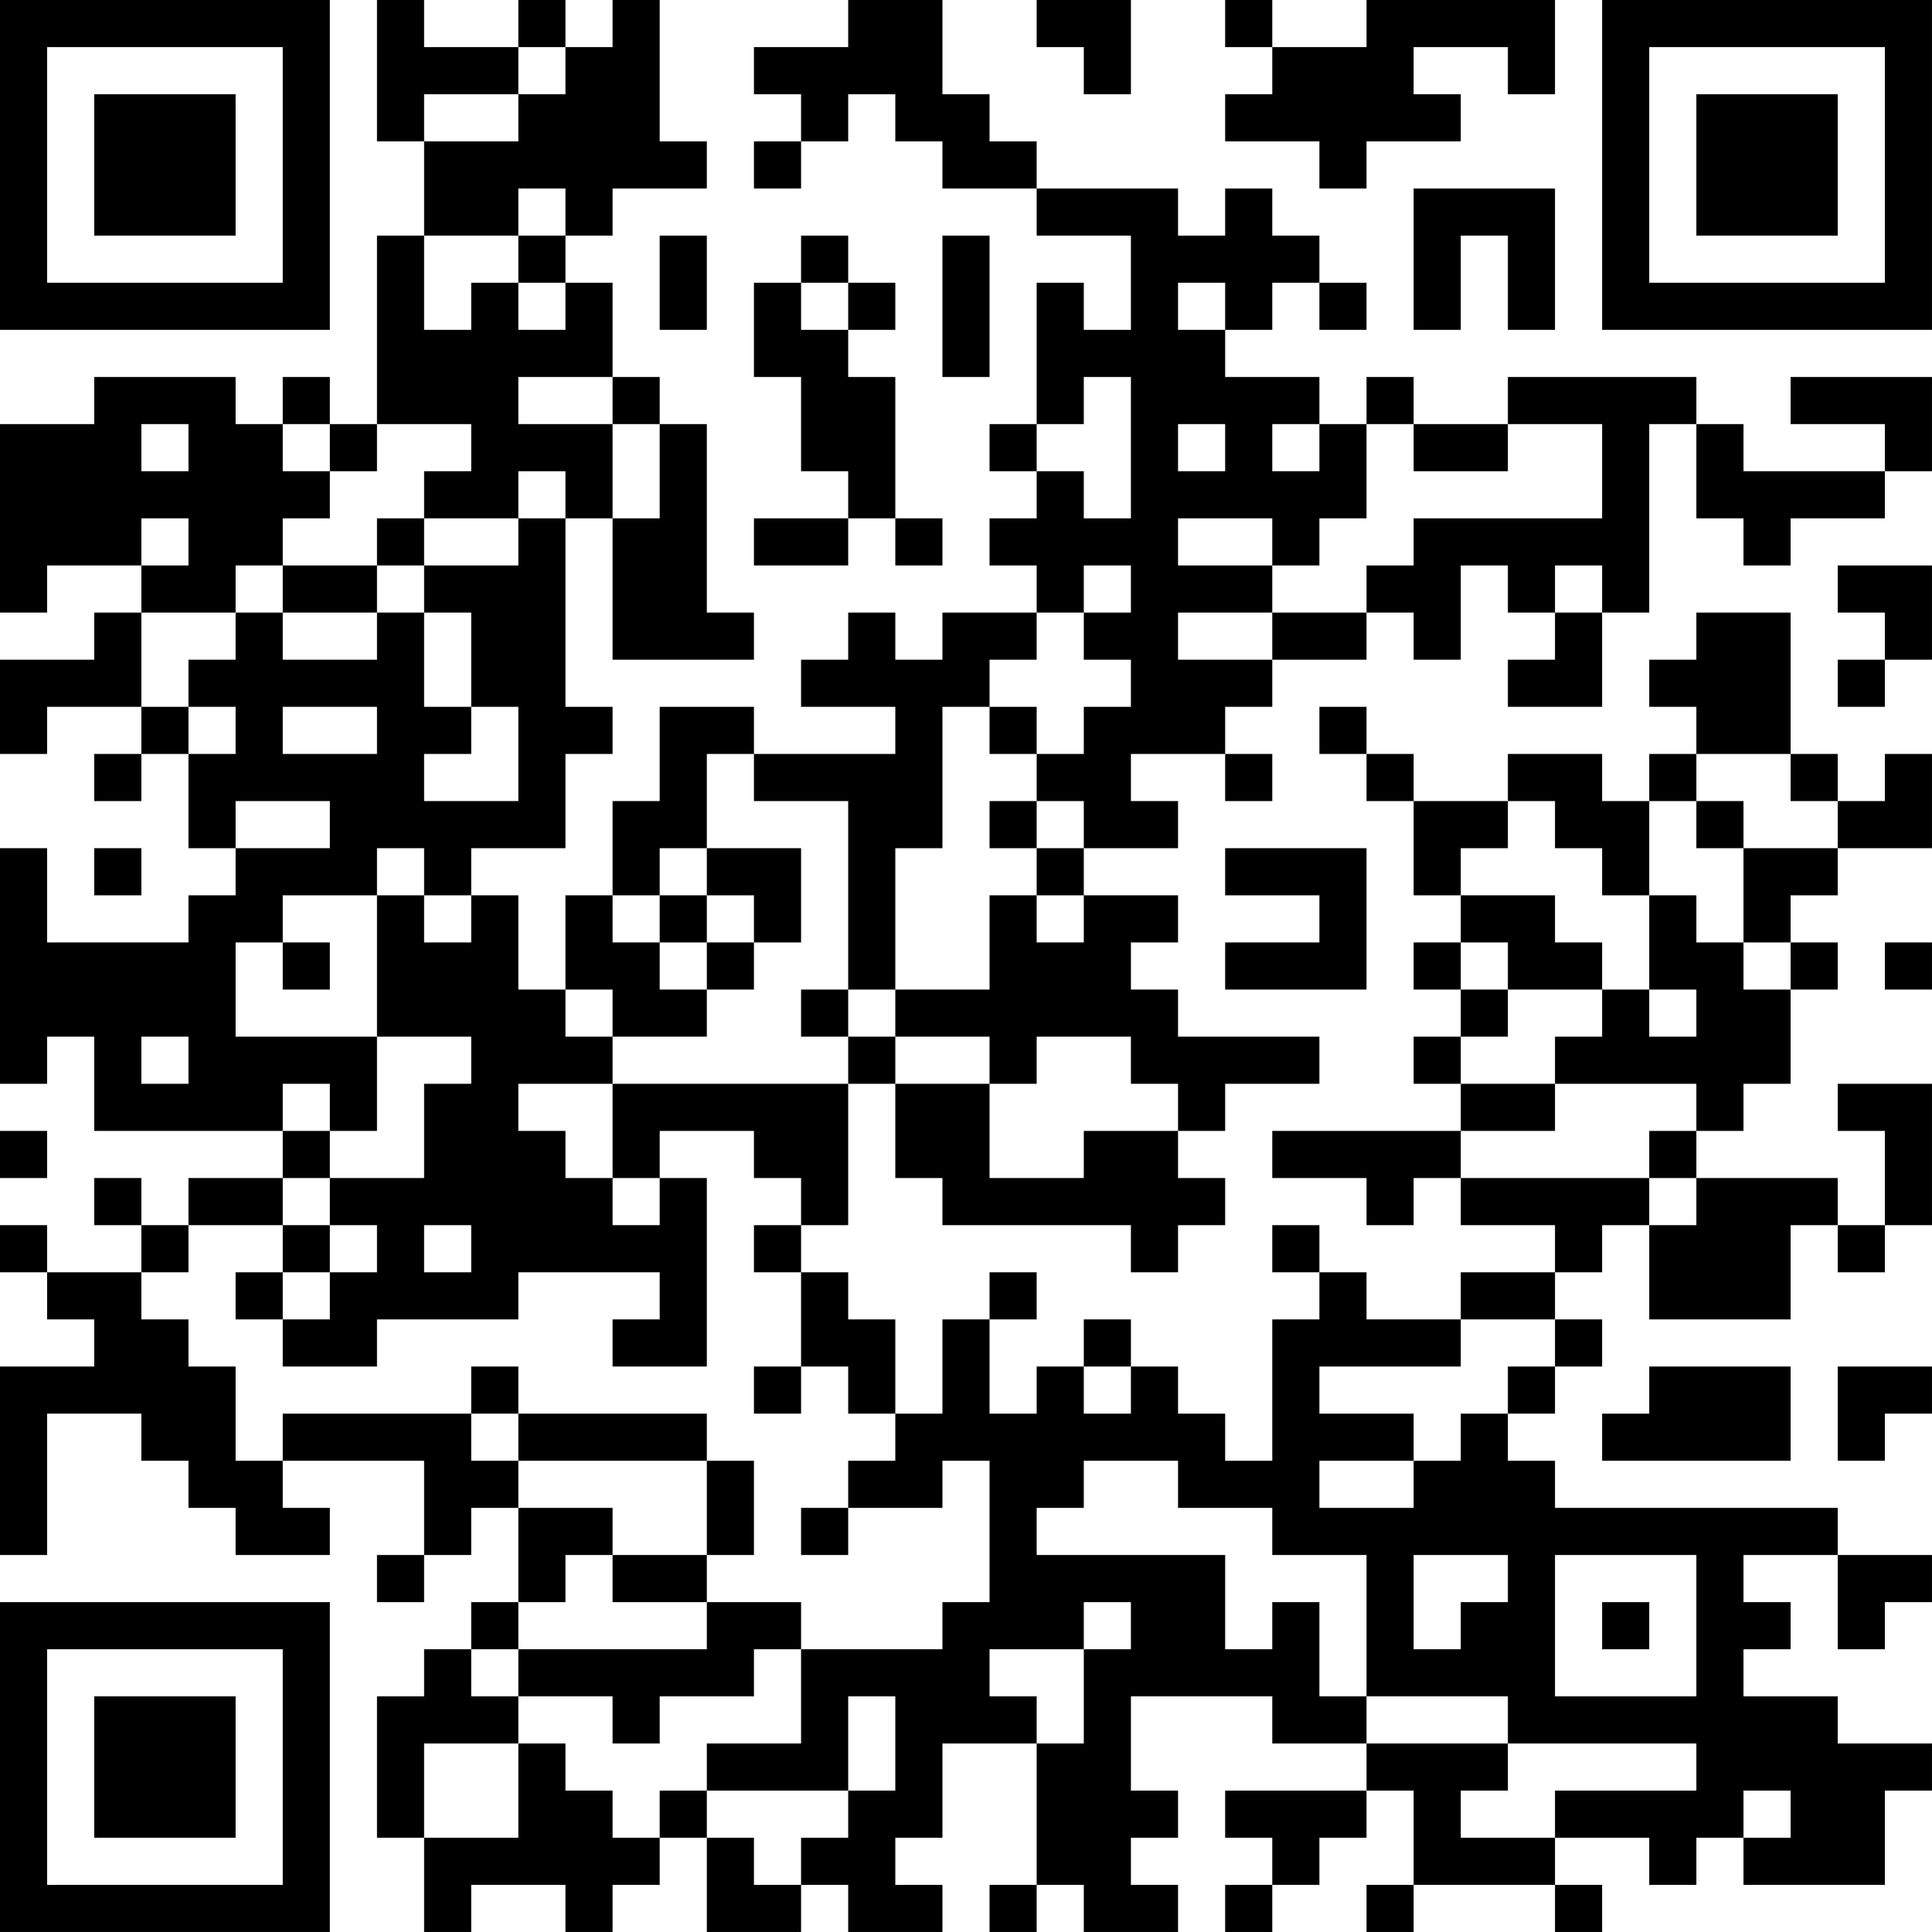 <?xml version="1.0" encoding="UTF-8"?>
<svg xmlns="http://www.w3.org/2000/svg" version="1.1" width="200" height="200" viewBox="0 0 200 200"><rect x="0" y="0" width="200" height="200" fill="#ffffff"/><g transform="scale(4.878)"><g transform="translate(0,0)"><path fill-rule="evenodd" d="M8 0L8 3L9 3L9 5L8 5L8 9L7 9L7 8L6 8L6 9L5 9L5 8L2 8L2 9L0 9L0 13L1 13L1 12L3 12L3 13L2 13L2 14L0 14L0 16L1 16L1 15L3 15L3 16L2 16L2 17L3 17L3 16L4 16L4 18L5 18L5 19L4 19L4 20L1 20L1 18L0 18L0 23L1 23L1 22L2 22L2 24L6 24L6 25L4 25L4 26L3 26L3 25L2 25L2 26L3 26L3 27L1 27L1 26L0 26L0 27L1 27L1 28L2 28L2 29L0 29L0 33L1 33L1 30L3 30L3 31L4 31L4 32L5 32L5 33L7 33L7 32L6 32L6 31L9 31L9 33L8 33L8 34L9 34L9 33L10 33L10 32L11 32L11 34L10 34L10 35L9 35L9 36L8 36L8 39L9 39L9 41L10 41L10 40L12 40L12 41L13 41L13 40L14 40L14 39L15 39L15 41L17 41L17 40L18 40L18 41L20 41L20 40L19 40L19 39L20 39L20 37L22 37L22 40L21 40L21 41L22 41L22 40L23 40L23 41L25 41L25 40L24 40L24 39L25 39L25 38L24 38L24 36L27 36L27 37L29 37L29 38L26 38L26 39L27 39L27 40L26 40L26 41L27 41L27 40L28 40L28 39L29 39L29 38L30 38L30 40L29 40L29 41L30 41L30 40L33 40L33 41L34 41L34 40L33 40L33 39L35 39L35 40L36 40L36 39L37 39L37 40L40 40L40 38L41 38L41 37L39 37L39 36L37 36L37 35L38 35L38 34L37 34L37 33L39 33L39 35L40 35L40 34L41 34L41 33L39 33L39 32L33 32L33 31L32 31L32 30L33 30L33 29L34 29L34 28L33 28L33 27L34 27L34 26L35 26L35 28L38 28L38 26L39 26L39 27L40 27L40 26L41 26L41 23L39 23L39 24L40 24L40 26L39 26L39 25L36 25L36 24L37 24L37 23L38 23L38 21L39 21L39 20L38 20L38 19L39 19L39 18L41 18L41 16L40 16L40 17L39 17L39 16L38 16L38 13L36 13L36 14L35 14L35 15L36 15L36 16L35 16L35 17L34 17L34 16L32 16L32 17L30 17L30 16L29 16L29 15L28 15L28 16L29 16L29 17L30 17L30 19L31 19L31 20L30 20L30 21L31 21L31 22L30 22L30 23L31 23L31 24L27 24L27 25L29 25L29 26L30 26L30 25L31 25L31 26L33 26L33 27L31 27L31 28L29 28L29 27L28 27L28 26L27 26L27 27L28 27L28 28L27 28L27 31L26 31L26 30L25 30L25 29L24 29L24 28L23 28L23 29L22 29L22 30L21 30L21 28L22 28L22 27L21 27L21 28L20 28L20 30L19 30L19 28L18 28L18 27L17 27L17 26L18 26L18 23L19 23L19 25L20 25L20 26L24 26L24 27L25 27L25 26L26 26L26 25L25 25L25 24L26 24L26 23L28 23L28 22L25 22L25 21L24 21L24 20L25 20L25 19L23 19L23 18L25 18L25 17L24 17L24 16L26 16L26 17L27 17L27 16L26 16L26 15L27 15L27 14L29 14L29 13L30 13L30 14L31 14L31 12L32 12L32 13L33 13L33 14L32 14L32 15L34 15L34 13L35 13L35 9L36 9L36 11L37 11L37 12L38 12L38 11L40 11L40 10L41 10L41 8L38 8L38 9L40 9L40 10L37 10L37 9L36 9L36 8L32 8L32 9L30 9L30 8L29 8L29 9L28 9L28 8L26 8L26 7L27 7L27 6L28 6L28 7L29 7L29 6L28 6L28 5L27 5L27 4L26 4L26 5L25 5L25 4L22 4L22 3L21 3L21 2L20 2L20 0L18 0L18 1L16 1L16 2L17 2L17 3L16 3L16 4L17 4L17 3L18 3L18 2L19 2L19 3L20 3L20 4L22 4L22 5L24 5L24 7L23 7L23 6L22 6L22 9L21 9L21 10L22 10L22 11L21 11L21 12L22 12L22 13L20 13L20 14L19 14L19 13L18 13L18 14L17 14L17 15L19 15L19 16L16 16L16 15L14 15L14 17L13 17L13 19L12 19L12 21L11 21L11 19L10 19L10 18L12 18L12 16L13 16L13 15L12 15L12 11L13 11L13 14L16 14L16 13L15 13L15 9L14 9L14 8L13 8L13 6L12 6L12 5L13 5L13 4L15 4L15 3L14 3L14 0L13 0L13 1L12 1L12 0L11 0L11 1L9 1L9 0ZM22 0L22 1L23 1L23 2L24 2L24 0ZM26 0L26 1L27 1L27 2L26 2L26 3L28 3L28 4L29 4L29 3L31 3L31 2L30 2L30 1L32 1L32 2L33 2L33 0L29 0L29 1L27 1L27 0ZM11 1L11 2L9 2L9 3L11 3L11 2L12 2L12 1ZM11 4L11 5L9 5L9 7L10 7L10 6L11 6L11 7L12 7L12 6L11 6L11 5L12 5L12 4ZM30 4L30 7L31 7L31 5L32 5L32 7L33 7L33 4ZM14 5L14 7L15 7L15 5ZM17 5L17 6L16 6L16 8L17 8L17 10L18 10L18 11L16 11L16 12L18 12L18 11L19 11L19 12L20 12L20 11L19 11L19 8L18 8L18 7L19 7L19 6L18 6L18 5ZM20 5L20 8L21 8L21 5ZM17 6L17 7L18 7L18 6ZM25 6L25 7L26 7L26 6ZM11 8L11 9L13 9L13 11L14 11L14 9L13 9L13 8ZM23 8L23 9L22 9L22 10L23 10L23 11L24 11L24 8ZM3 9L3 10L4 10L4 9ZM6 9L6 10L7 10L7 11L6 11L6 12L5 12L5 13L3 13L3 15L4 15L4 16L5 16L5 15L4 15L4 14L5 14L5 13L6 13L6 14L8 14L8 13L9 13L9 15L10 15L10 16L9 16L9 17L11 17L11 15L10 15L10 13L9 13L9 12L11 12L11 11L12 11L12 10L11 10L11 11L9 11L9 10L10 10L10 9L8 9L8 10L7 10L7 9ZM25 9L25 10L26 10L26 9ZM27 9L27 10L28 10L28 9ZM29 9L29 11L28 11L28 12L27 12L27 11L25 11L25 12L27 12L27 13L25 13L25 14L27 14L27 13L29 13L29 12L30 12L30 11L34 11L34 9L32 9L32 10L30 10L30 9ZM3 11L3 12L4 12L4 11ZM8 11L8 12L6 12L6 13L8 13L8 12L9 12L9 11ZM23 12L23 13L22 13L22 14L21 14L21 15L20 15L20 18L19 18L19 21L18 21L18 17L16 17L16 16L15 16L15 18L14 18L14 19L13 19L13 20L14 20L14 21L15 21L15 22L13 22L13 21L12 21L12 22L13 22L13 23L11 23L11 24L12 24L12 25L13 25L13 26L14 26L14 25L15 25L15 29L13 29L13 28L14 28L14 27L11 27L11 28L8 28L8 29L6 29L6 28L7 28L7 27L8 27L8 26L7 26L7 25L9 25L9 23L10 23L10 22L8 22L8 19L9 19L9 20L10 20L10 19L9 19L9 18L8 18L8 19L6 19L6 20L5 20L5 22L8 22L8 24L7 24L7 23L6 23L6 24L7 24L7 25L6 25L6 26L4 26L4 27L3 27L3 28L4 28L4 29L5 29L5 31L6 31L6 30L10 30L10 31L11 31L11 32L13 32L13 33L12 33L12 34L11 34L11 35L10 35L10 36L11 36L11 37L9 37L9 39L11 39L11 37L12 37L12 38L13 38L13 39L14 39L14 38L15 38L15 39L16 39L16 40L17 40L17 39L18 39L18 38L19 38L19 36L18 36L18 38L15 38L15 37L17 37L17 35L20 35L20 34L21 34L21 31L20 31L20 32L18 32L18 31L19 31L19 30L18 30L18 29L17 29L17 27L16 27L16 26L17 26L17 25L16 25L16 24L14 24L14 25L13 25L13 23L18 23L18 22L19 22L19 23L21 23L21 25L23 25L23 24L25 24L25 23L24 23L24 22L22 22L22 23L21 23L21 22L19 22L19 21L21 21L21 19L22 19L22 20L23 20L23 19L22 19L22 18L23 18L23 17L22 17L22 16L23 16L23 15L24 15L24 14L23 14L23 13L24 13L24 12ZM33 12L33 13L34 13L34 12ZM39 12L39 13L40 13L40 14L39 14L39 15L40 15L40 14L41 14L41 12ZM6 15L6 16L8 16L8 15ZM21 15L21 16L22 16L22 15ZM36 16L36 17L35 17L35 19L34 19L34 18L33 18L33 17L32 17L32 18L31 18L31 19L33 19L33 20L34 20L34 21L32 21L32 20L31 20L31 21L32 21L32 22L31 22L31 23L33 23L33 24L31 24L31 25L35 25L35 26L36 26L36 25L35 25L35 24L36 24L36 23L33 23L33 22L34 22L34 21L35 21L35 22L36 22L36 21L35 21L35 19L36 19L36 20L37 20L37 21L38 21L38 20L37 20L37 18L39 18L39 17L38 17L38 16ZM5 17L5 18L7 18L7 17ZM21 17L21 18L22 18L22 17ZM36 17L36 18L37 18L37 17ZM2 18L2 19L3 19L3 18ZM15 18L15 19L14 19L14 20L15 20L15 21L16 21L16 20L17 20L17 18ZM26 18L26 19L28 19L28 20L26 20L26 21L29 21L29 18ZM15 19L15 20L16 20L16 19ZM6 20L6 21L7 21L7 20ZM40 20L40 21L41 21L41 20ZM17 21L17 22L18 22L18 21ZM3 22L3 23L4 23L4 22ZM0 24L0 25L1 25L1 24ZM6 26L6 27L5 27L5 28L6 28L6 27L7 27L7 26ZM9 26L9 27L10 27L10 26ZM31 28L31 29L28 29L28 30L30 30L30 31L28 31L28 32L30 32L30 31L31 31L31 30L32 30L32 29L33 29L33 28ZM10 29L10 30L11 30L11 31L15 31L15 33L13 33L13 34L15 34L15 35L11 35L11 36L13 36L13 37L14 37L14 36L16 36L16 35L17 35L17 34L15 34L15 33L16 33L16 31L15 31L15 30L11 30L11 29ZM16 29L16 30L17 30L17 29ZM23 29L23 30L24 30L24 29ZM35 29L35 30L34 30L34 31L38 31L38 29ZM39 29L39 31L40 31L40 30L41 30L41 29ZM23 31L23 32L22 32L22 33L26 33L26 35L27 35L27 34L28 34L28 36L29 36L29 37L32 37L32 38L31 38L31 39L33 39L33 38L36 38L36 37L32 37L32 36L29 36L29 33L27 33L27 32L25 32L25 31ZM17 32L17 33L18 33L18 32ZM30 33L30 35L31 35L31 34L32 34L32 33ZM33 33L33 36L36 36L36 33ZM23 34L23 35L21 35L21 36L22 36L22 37L23 37L23 35L24 35L24 34ZM34 34L34 35L35 35L35 34ZM37 38L37 39L38 39L38 38ZM0 0L0 7L7 7L7 0ZM1 1L1 6L6 6L6 1ZM2 2L2 5L5 5L5 2ZM34 0L34 7L41 7L41 0ZM35 1L35 6L40 6L40 1ZM36 2L36 5L39 5L39 2ZM0 34L0 41L7 41L7 34ZM1 35L1 40L6 40L6 35ZM2 36L2 39L5 39L5 36Z" fill="#000000"/></g></g></svg>
